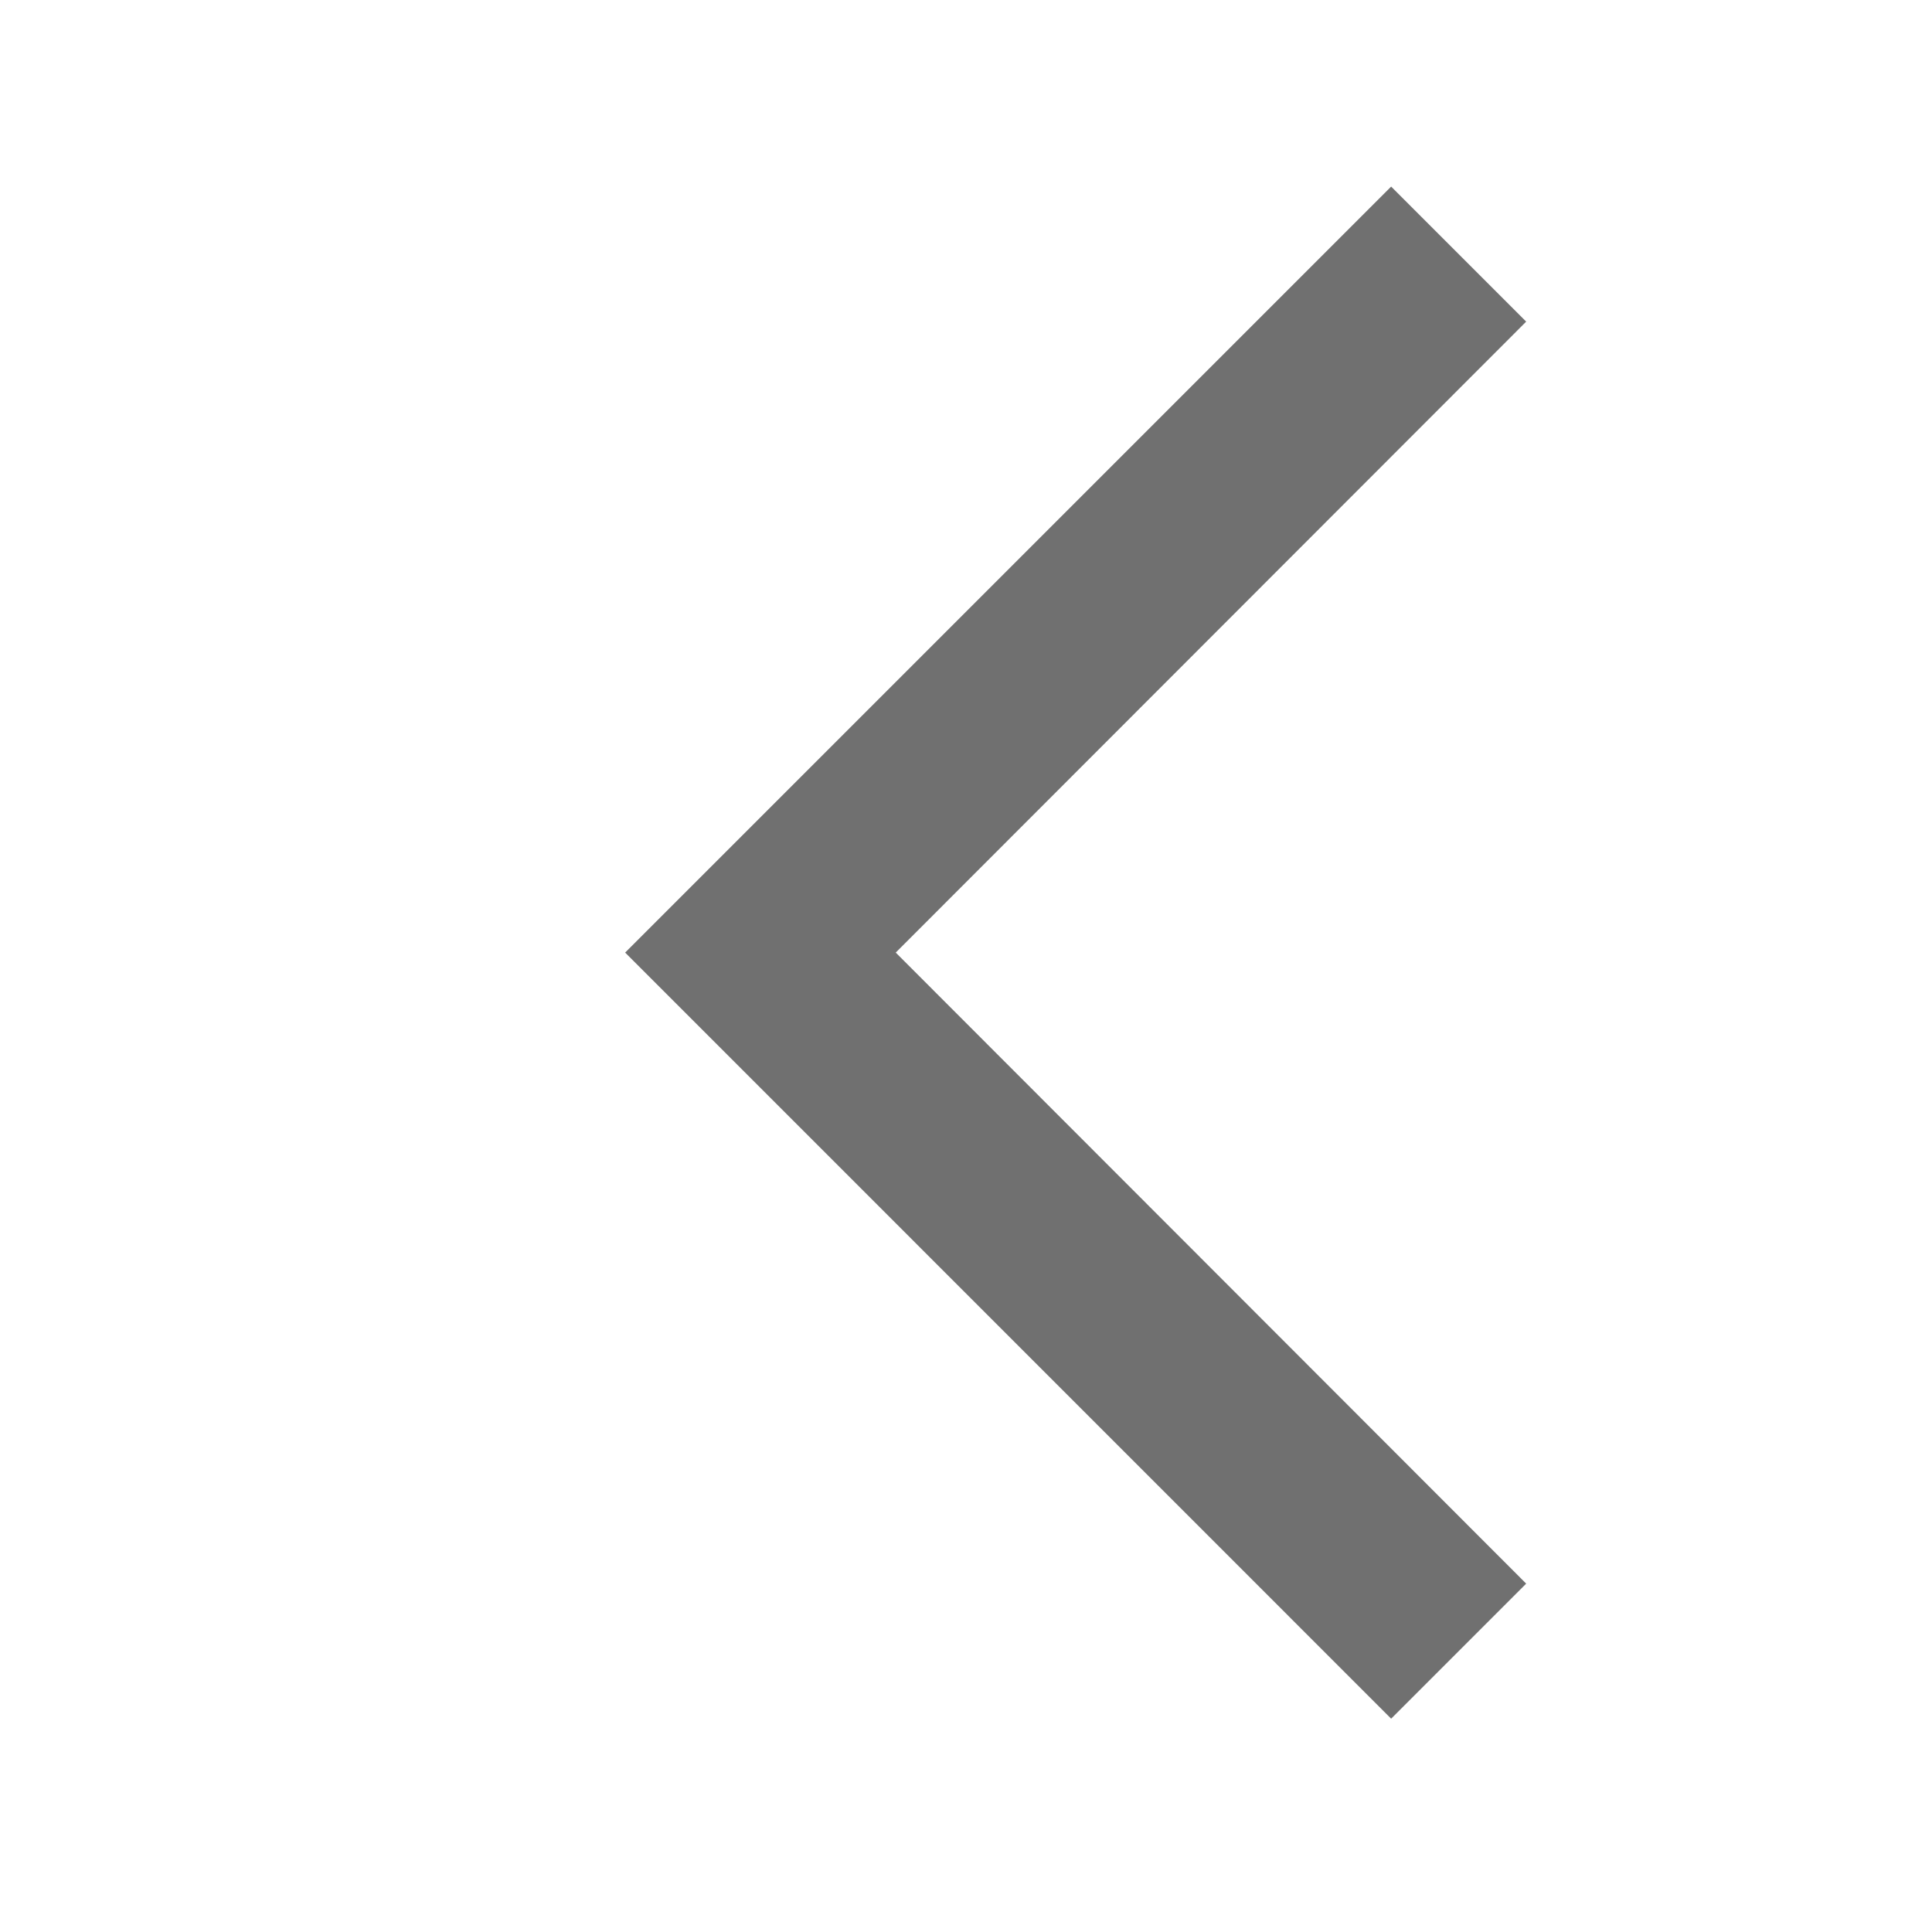 <svg xmlns="http://www.w3.org/2000/svg" width="19" height="19" viewBox="0 0 19 19">
  <g id="arrow_forward_ios_black_18dp" transform="translate(0.498 -0.048)">
    <g id="그룹_1272" data-name="그룹 1272">
      <g id="그룹_1271" data-name="그룹 1271">
        <rect id="사각형_32" data-name="사각형 32" width="19" height="19" transform="translate(-0.498 0.048)" fill="none"/>
      </g>
    </g>
    <g id="그룹_1273" data-name="그룹 1273" transform="translate(5.65 1.883)">
      <path id="패스_1681" data-name="패스 1681" d="M13.451,15.739l-1.328,1.328L4.59,9.533,12.123,2l1.328,1.328-6.2,6.205Z" transform="translate(-4.59 -2)" fill="#707070"/>
    </g>
  </g>
</svg>
